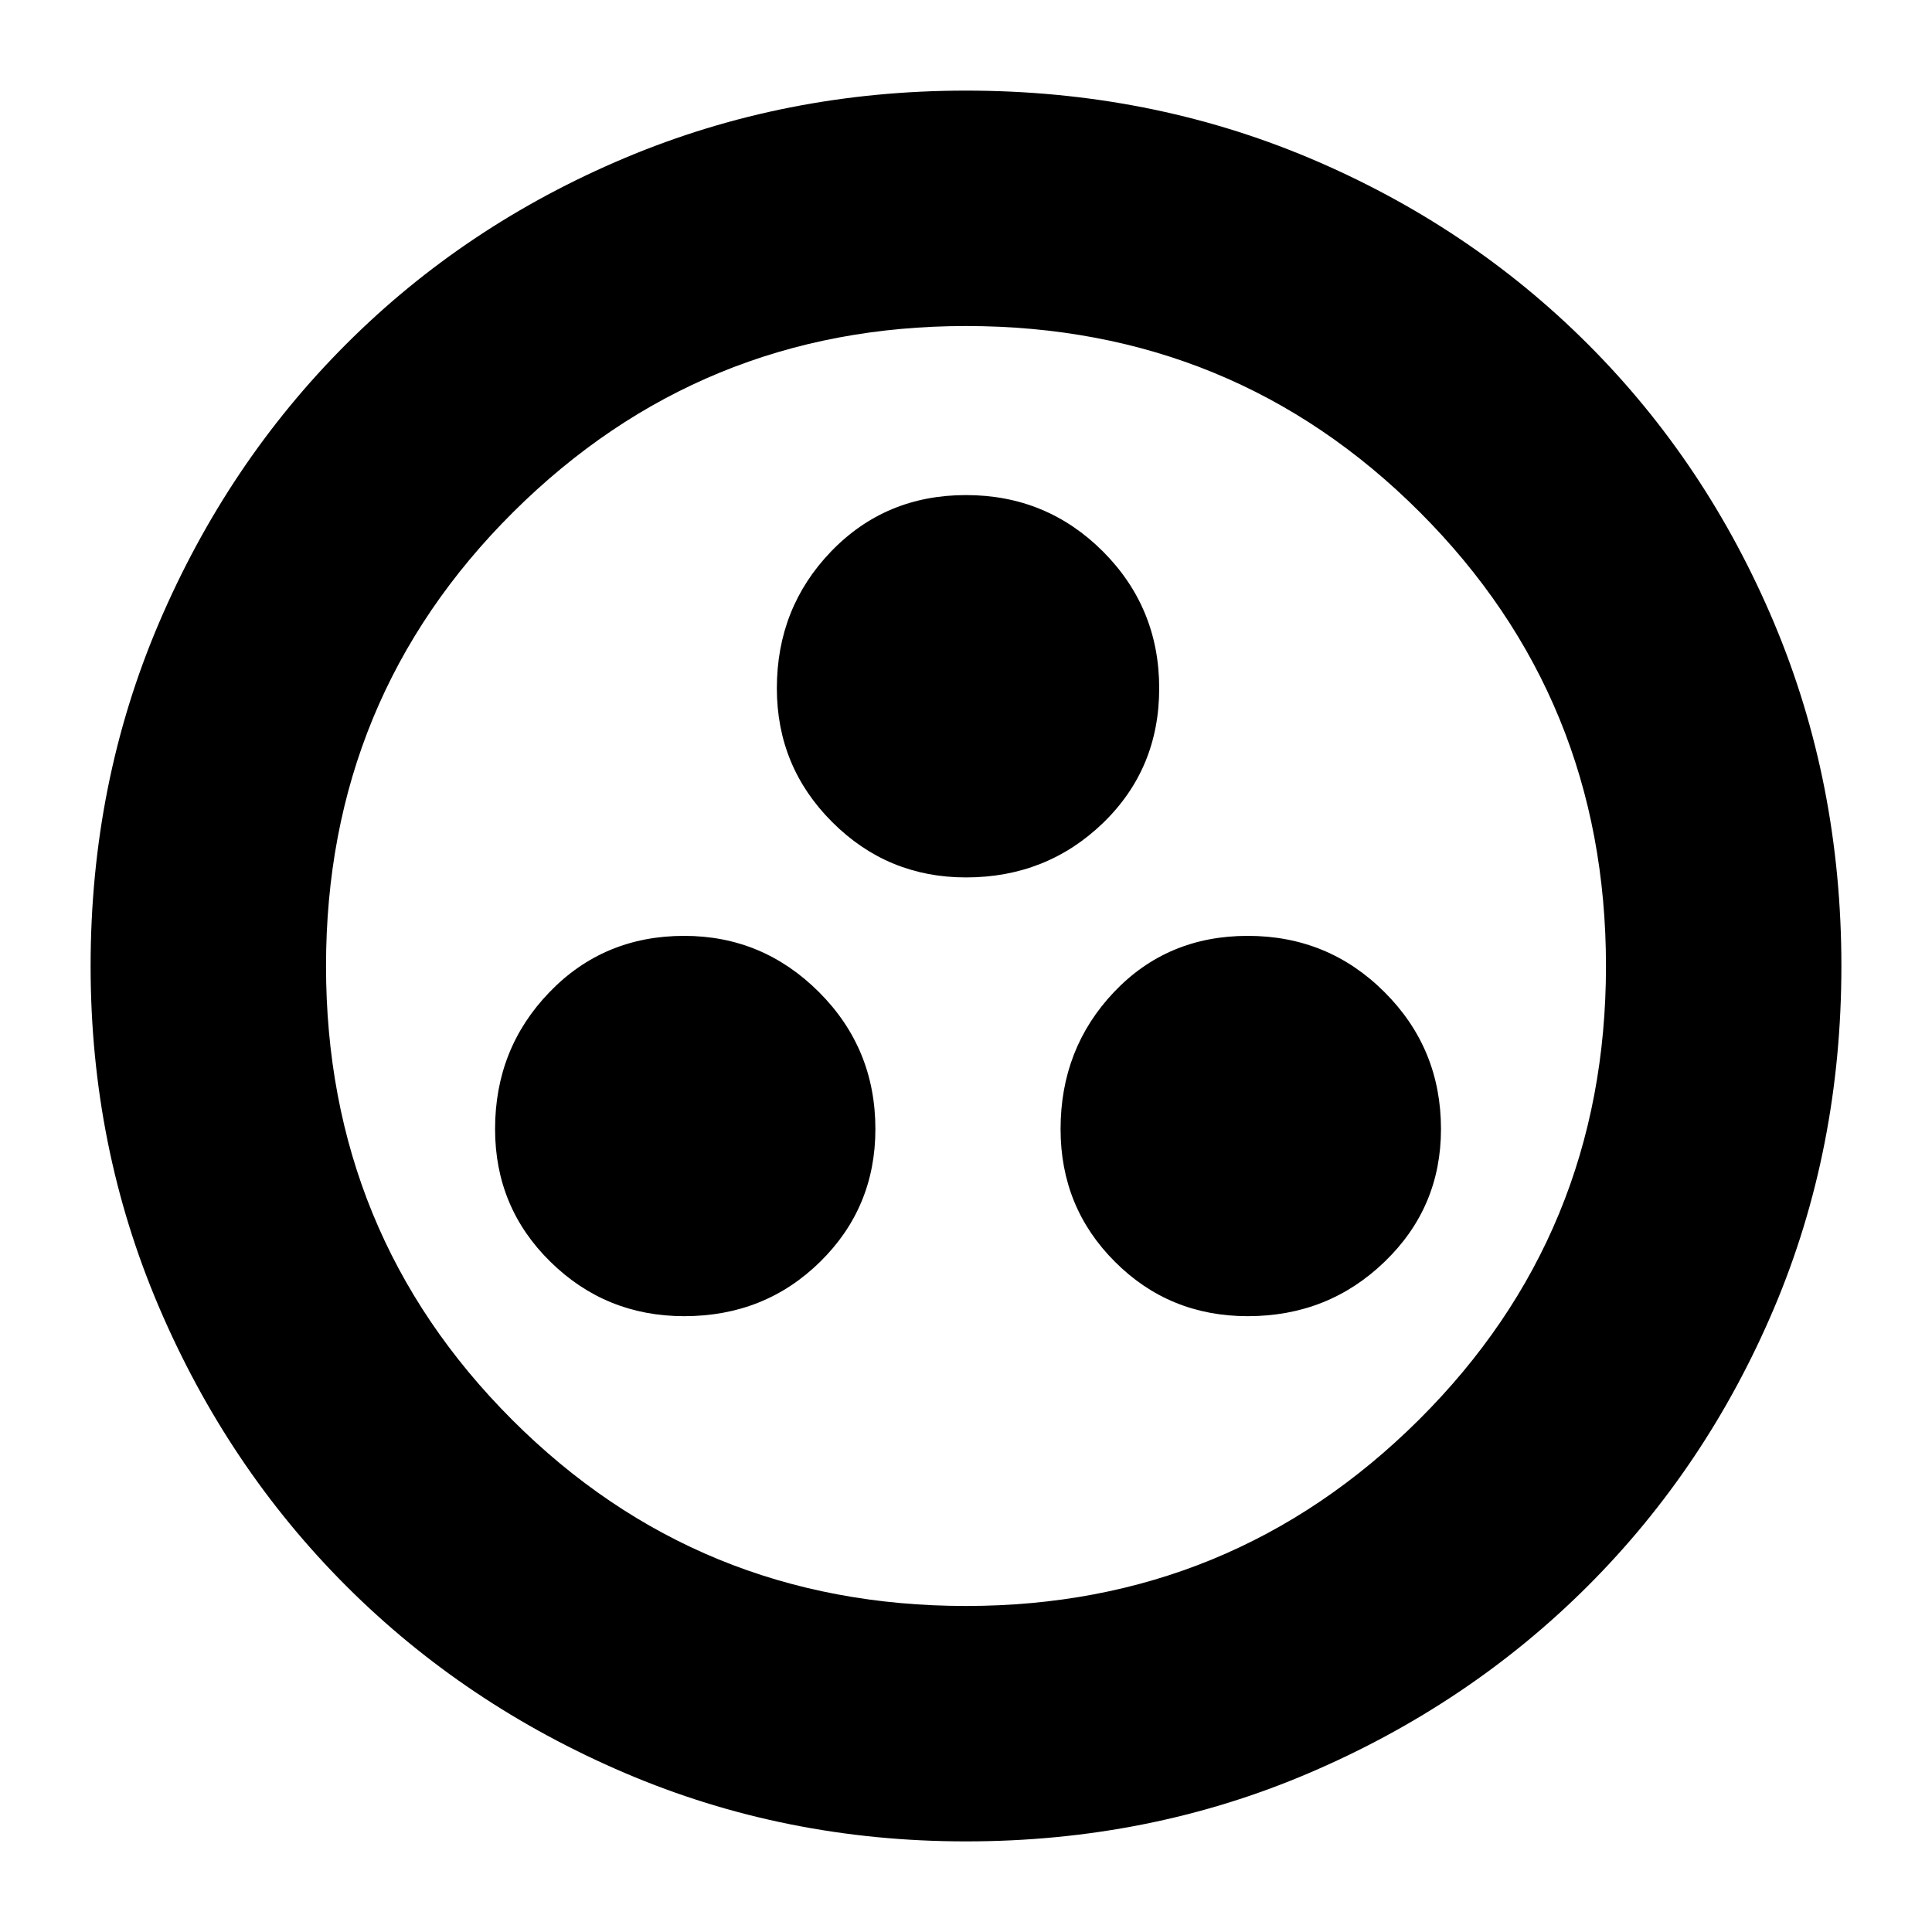 <svg xmlns="http://www.w3.org/2000/svg" height="20" width="20"><path d="M7.083 13.625Q7.917 13.625 8.49 13.062Q9.062 12.5 9.062 11.688Q9.062 10.854 8.479 10.271Q7.896 9.688 7.083 9.688Q6.25 9.688 5.688 10.271Q5.125 10.854 5.125 11.688Q5.125 12.5 5.698 13.062Q6.271 13.625 7.083 13.625ZM10 9.083Q10.833 9.083 11.417 8.521Q12 7.958 12 7.125Q12 6.292 11.417 5.708Q10.833 5.125 10 5.125Q9.167 5.125 8.604 5.708Q8.042 6.292 8.042 7.125Q8.042 7.938 8.615 8.51Q9.188 9.083 10 9.083ZM12.917 13.625Q13.75 13.625 14.333 13.062Q14.917 12.5 14.917 11.688Q14.917 10.854 14.333 10.271Q13.75 9.688 12.917 9.688Q12.083 9.688 11.531 10.271Q10.979 10.854 10.979 11.688Q10.979 12.5 11.542 13.062Q12.104 13.625 12.917 13.625ZM10 19.062Q8.125 19.062 6.469 18.354Q4.812 17.646 3.583 16.417Q2.354 15.188 1.646 13.531Q0.938 11.875 0.938 10Q0.938 8.104 1.646 6.448Q2.354 4.792 3.583 3.563Q4.812 2.333 6.469 1.635Q8.125 0.938 10 0.938Q11.896 0.938 13.552 1.635Q15.208 2.333 16.438 3.563Q17.667 4.792 18.365 6.448Q19.062 8.104 19.062 10Q19.062 11.896 18.365 13.542Q17.667 15.188 16.438 16.417Q15.208 17.646 13.552 18.354Q11.896 19.062 10 19.062ZM10 10Q10 10 10 10Q10 10 10 10Q10 10 10 10Q10 10 10 10Q10 10 10 10Q10 10 10 10Q10 10 10 10Q10 10 10 10ZM10 16.625Q12.75 16.625 14.688 14.698Q16.625 12.771 16.625 10Q16.625 7.229 14.698 5.302Q12.771 3.375 10 3.375Q7.25 3.375 5.312 5.302Q3.375 7.229 3.375 10Q3.375 12.771 5.302 14.698Q7.229 16.625 10 16.625Z"/></svg>